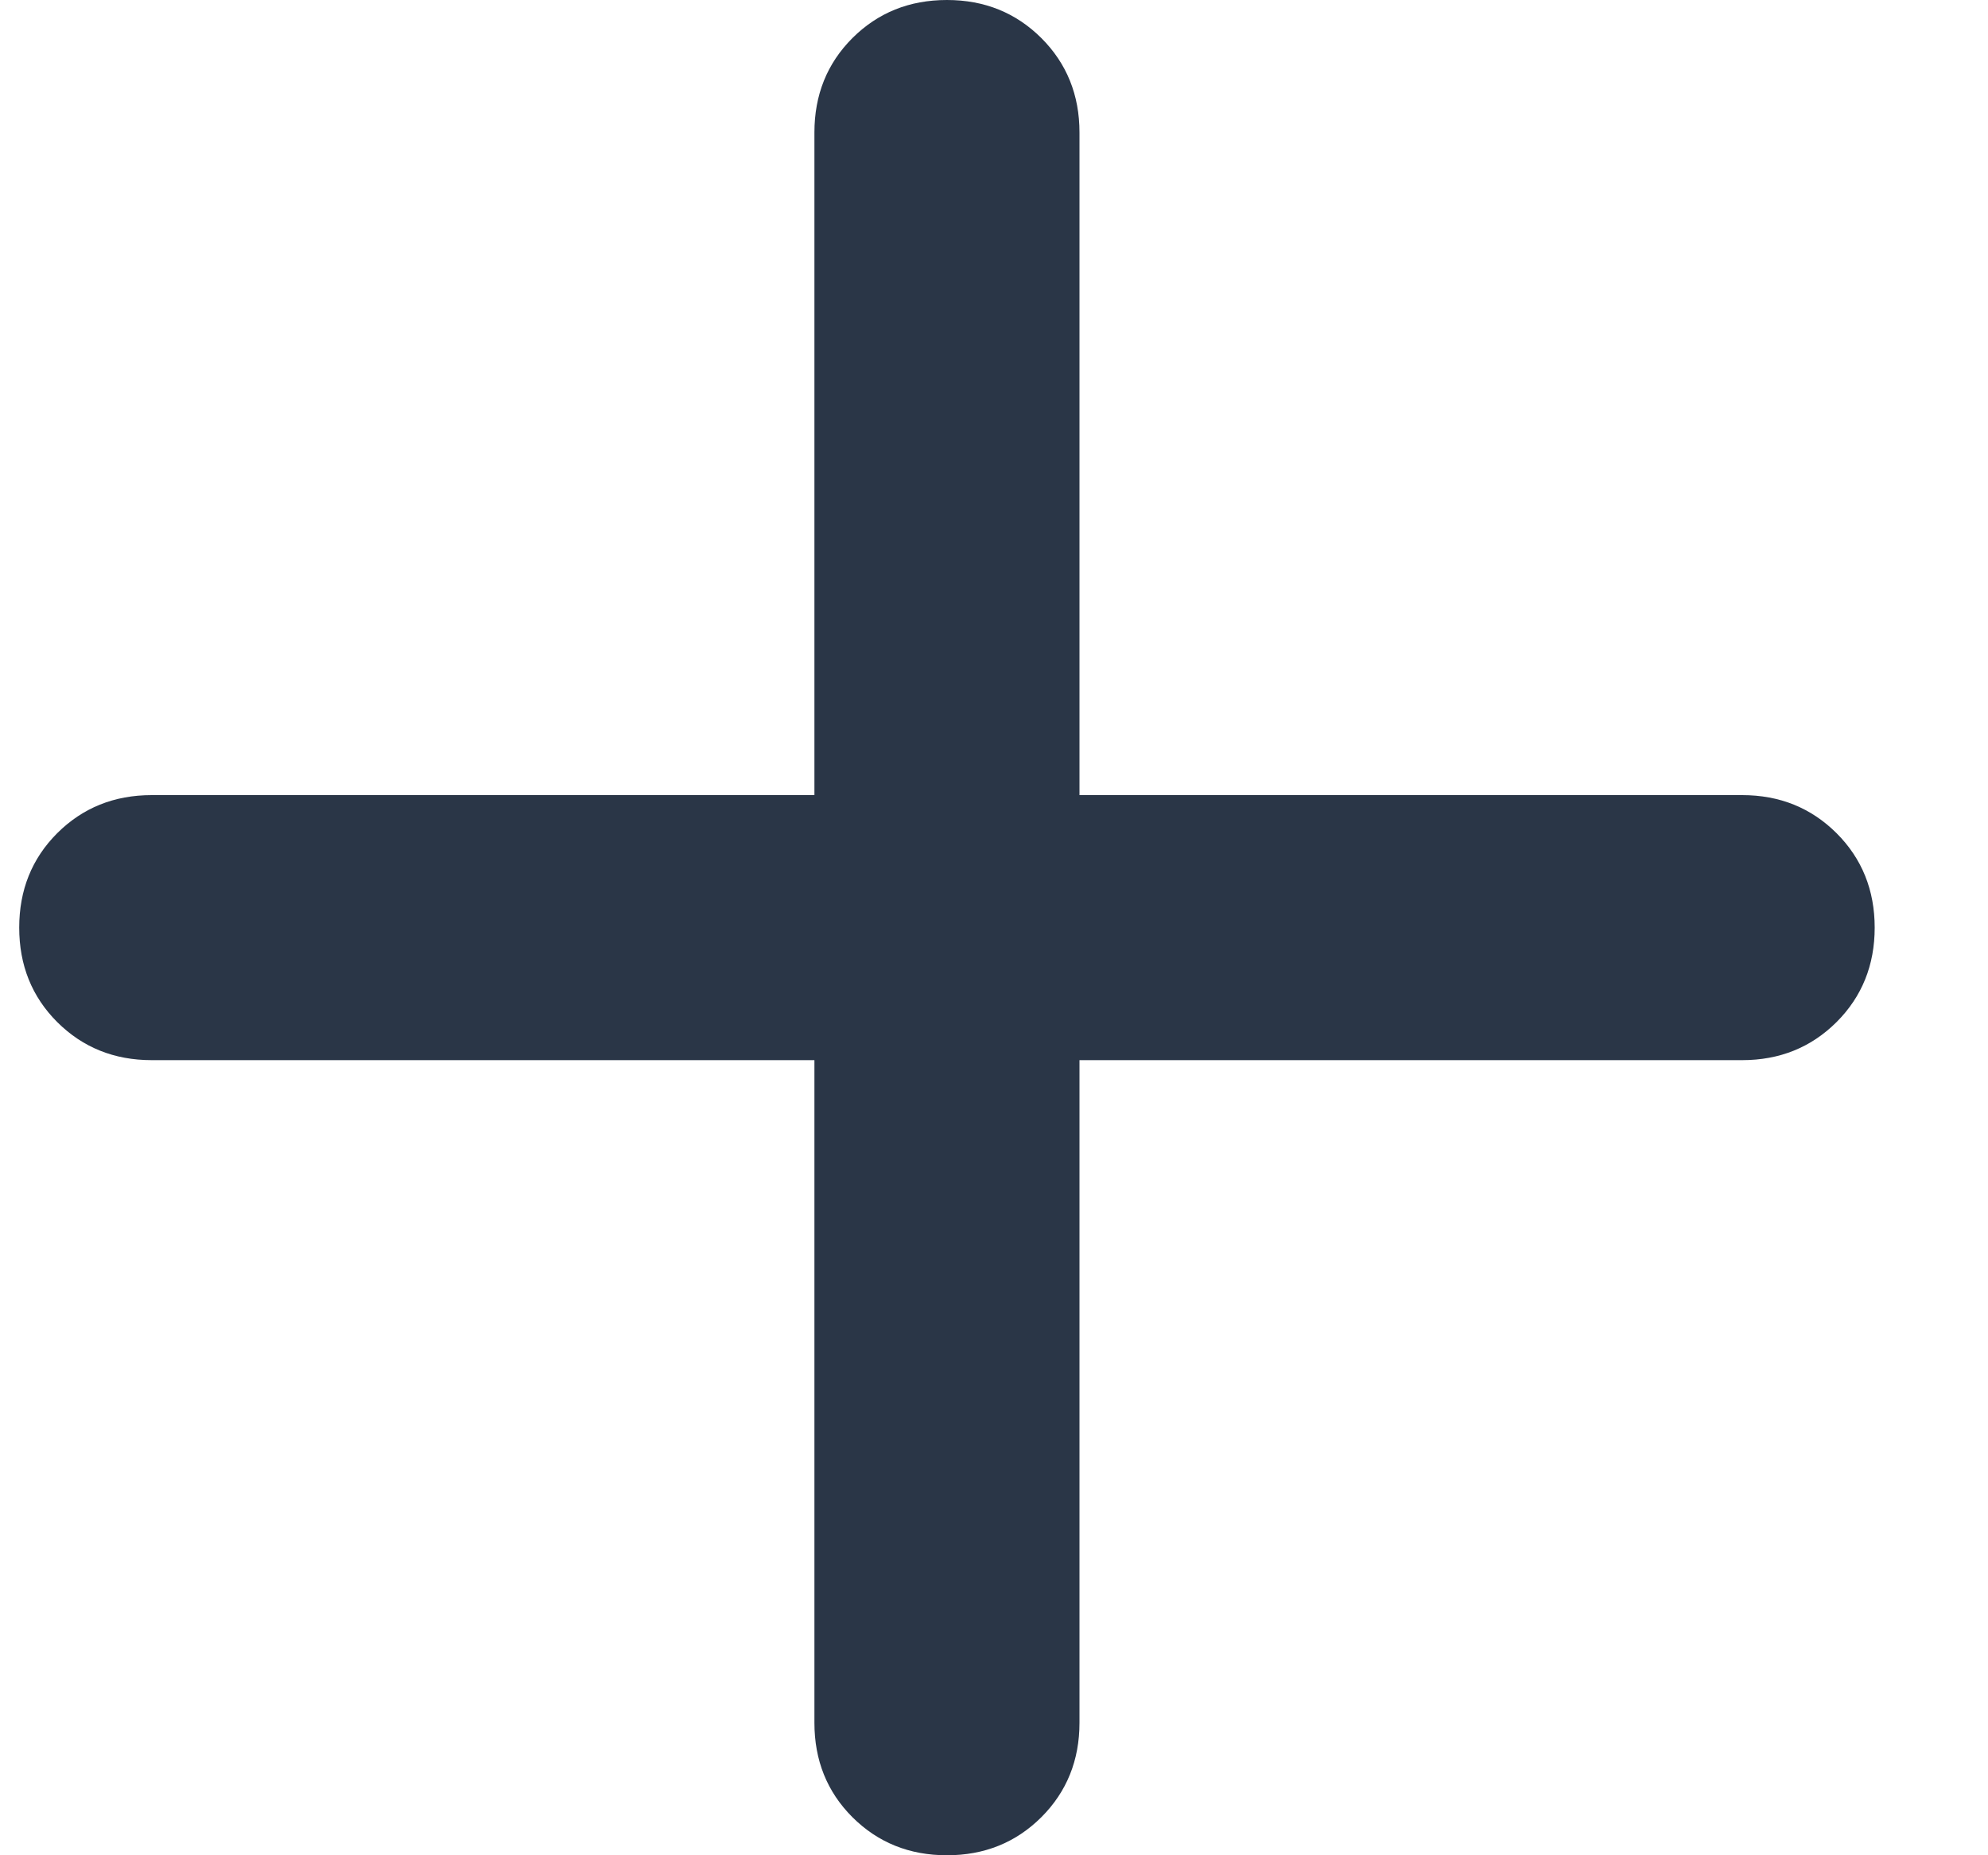 <svg width="15" height="14" viewBox="0 0 15 14" fill="none" xmlns="http://www.w3.org/2000/svg">
<path d="M6.145 8H1.145C0.861 8 0.624 7.904 0.432 7.713C0.24 7.521 0.145 7.283 0.145 7C0.145 6.717 0.24 6.479 0.432 6.287C0.624 6.096 0.861 6 1.145 6H6.145V1C6.145 0.717 6.24 0.479 6.432 0.287C6.624 0.096 6.861 0 7.145 0C7.428 0 7.665 0.096 7.857 0.287C8.049 0.479 8.145 0.717 8.145 1V6H13.145C13.428 6 13.665 6.096 13.857 6.287C14.049 6.479 14.145 6.717 14.145 7C14.145 7.283 14.049 7.521 13.857 7.713C13.665 7.904 13.428 8 13.145 8H8.145V13C8.145 13.283 8.049 13.521 7.857 13.713C7.665 13.904 7.428 14 7.145 14C6.861 14 6.624 13.904 6.432 13.713C6.24 13.521 6.145 13.283 6.145 13V8Z" fill="#2A3647"/>
</svg>
